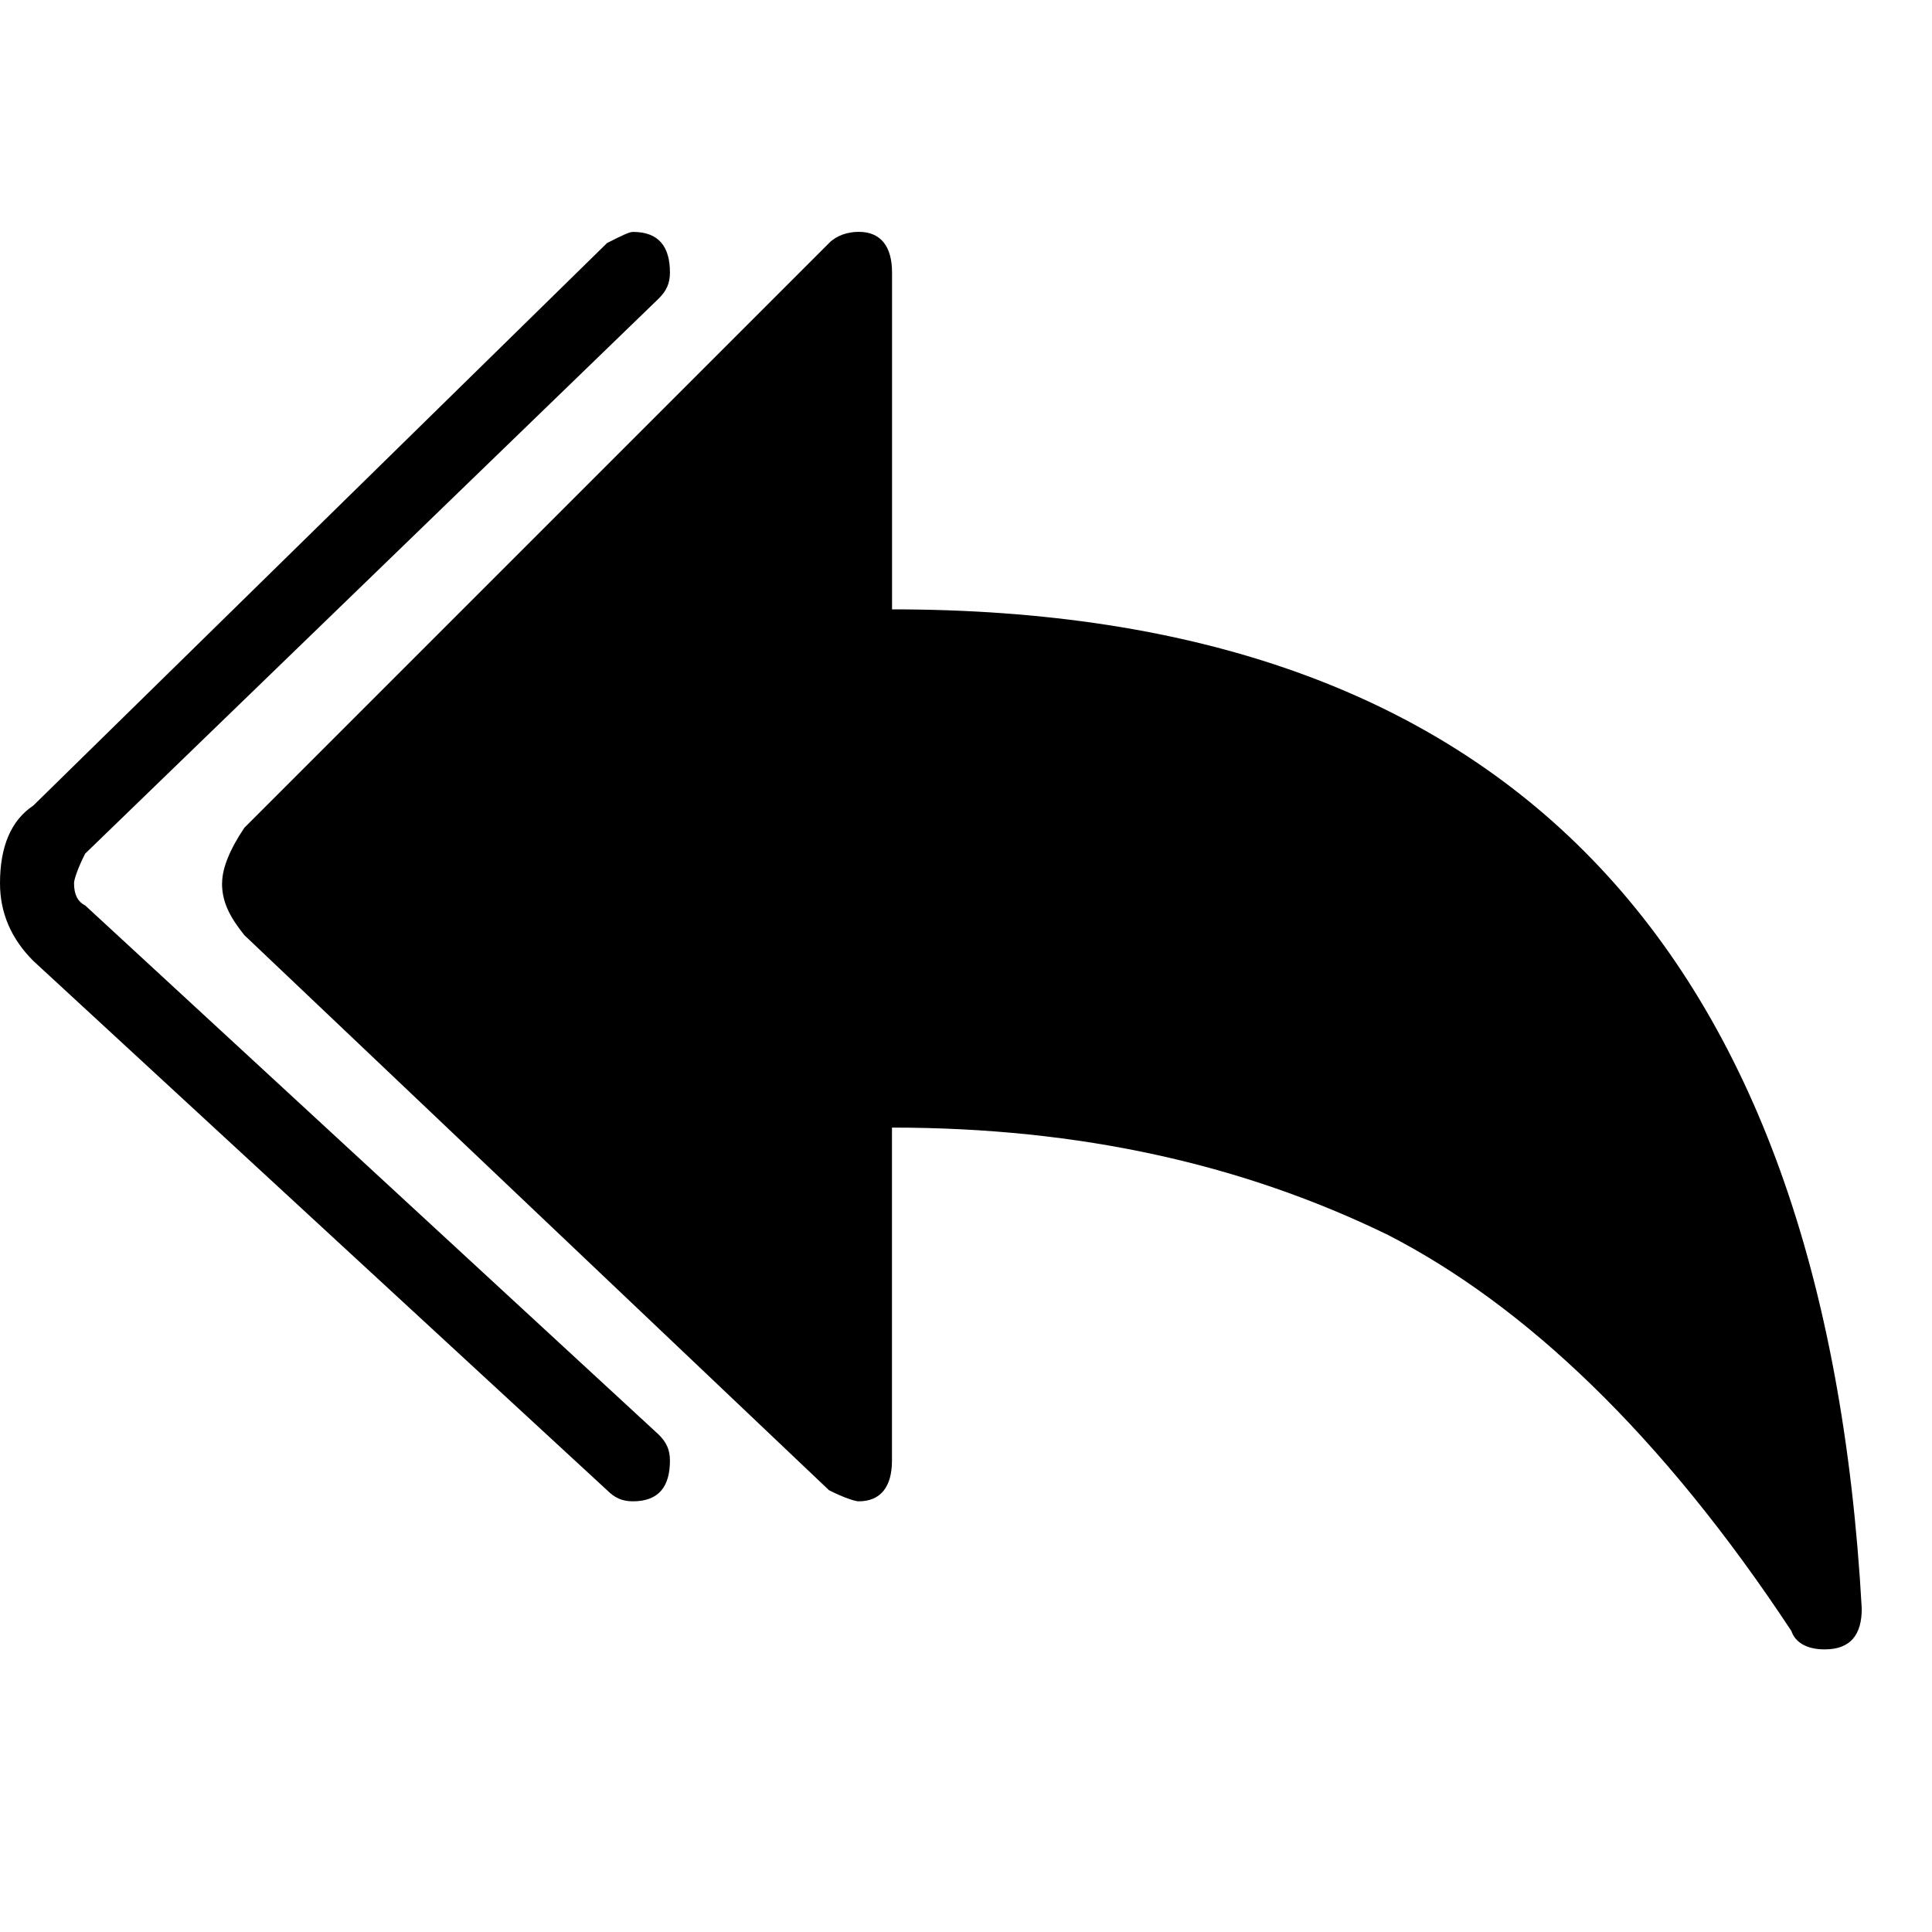 <svg xmlns="http://www.w3.org/2000/svg" viewBox="0 0 25 25" id="reply-all-solid">
  <path d="M2.873,11.43 C2.873,11.43 2.873,11.43 2.873,11.43 C2.873,11.669 2.97,11.861 3.161,12.1 C3.161,12.1 3.161,12.1 3.161,12.1 C3.161,12.1 10.728,19.284 10.728,19.284 C10.92,19.38 11.063,19.427 11.111,19.427 C11.111,19.427 11.111,19.427 11.111,19.427 C11.398,19.427 11.542,19.236 11.542,18.901 C11.542,18.901 11.542,18.901 11.542,18.901 C11.542,18.901 11.542,14.591 11.542,14.591 C13.984,14.591 16.092,15.07 17.96,15.98 C17.96,15.98 17.96,15.98 17.96,15.98 C19.732,16.89 21.504,18.566 23.18,21.104 C23.18,21.104 23.18,21.104 23.18,21.104 C23.228,21.248 23.372,21.343 23.612,21.343 C23.612,21.343 23.612,21.343 23.612,21.343 C23.947,21.343 24.091,21.152 24.091,20.816 C24.091,20.816 24.091,20.816 24.091,20.816 C23.612,12.196 19.445,7.885 11.543,7.885 C11.543,7.885 11.543,7.885 11.543,7.885 C11.543,7.885 11.543,3.527 11.543,3.527 C11.543,3.191 11.399,3 11.112,3 C11.112,3 11.112,3 11.112,3 C10.968,3 10.824,3.048 10.729,3.144 C10.729,3.144 10.729,3.144 10.729,3.144 C10.729,3.144 3.162,10.711 3.162,10.711 C2.97,10.998 2.874,11.238 2.874,11.43 L2.873,11.43 Z M0,11.43 C0,11.43 0,11.43 0,11.43 C0,10.951 0.144,10.616 0.431,10.424 C0.431,10.424 0.431,10.424 0.431,10.424 C0.431,10.424 7.855,3.145 7.855,3.145 C8.046,3.048 8.142,3.001 8.19,3.001 C8.19,3.001 8.19,3.001 8.19,3.001 C8.525,3.001 8.669,3.192 8.669,3.527 C8.669,3.527 8.669,3.527 8.669,3.527 C8.669,3.671 8.621,3.766 8.525,3.862 C8.525,3.862 8.525,3.862 8.525,3.862 C8.525,3.862 1.102,11.046 1.102,11.046 C1.005,11.238 0.958,11.381 0.958,11.429 C0.958,11.429 0.958,11.429 0.958,11.429 C0.958,11.573 1.005,11.668 1.102,11.716 C1.102,11.716 1.102,11.716 1.102,11.716 C1.102,11.716 8.525,18.565 8.525,18.565 C8.621,18.661 8.669,18.756 8.669,18.9 C8.669,18.9 8.669,18.9 8.669,18.9 C8.669,19.235 8.525,19.427 8.19,19.427 C8.19,19.427 8.19,19.427 8.19,19.427 C8.046,19.427 7.951,19.379 7.855,19.283 C7.855,19.283 7.855,19.283 7.855,19.283 C7.855,19.283 0.431,12.434 0.431,12.434 C0.144,12.147 0,11.812 0,11.429 C0,11.429 0,11.429 0,11.429 L0,11.43 Z"/>
  <title>Reply All Solid</title>
</svg>